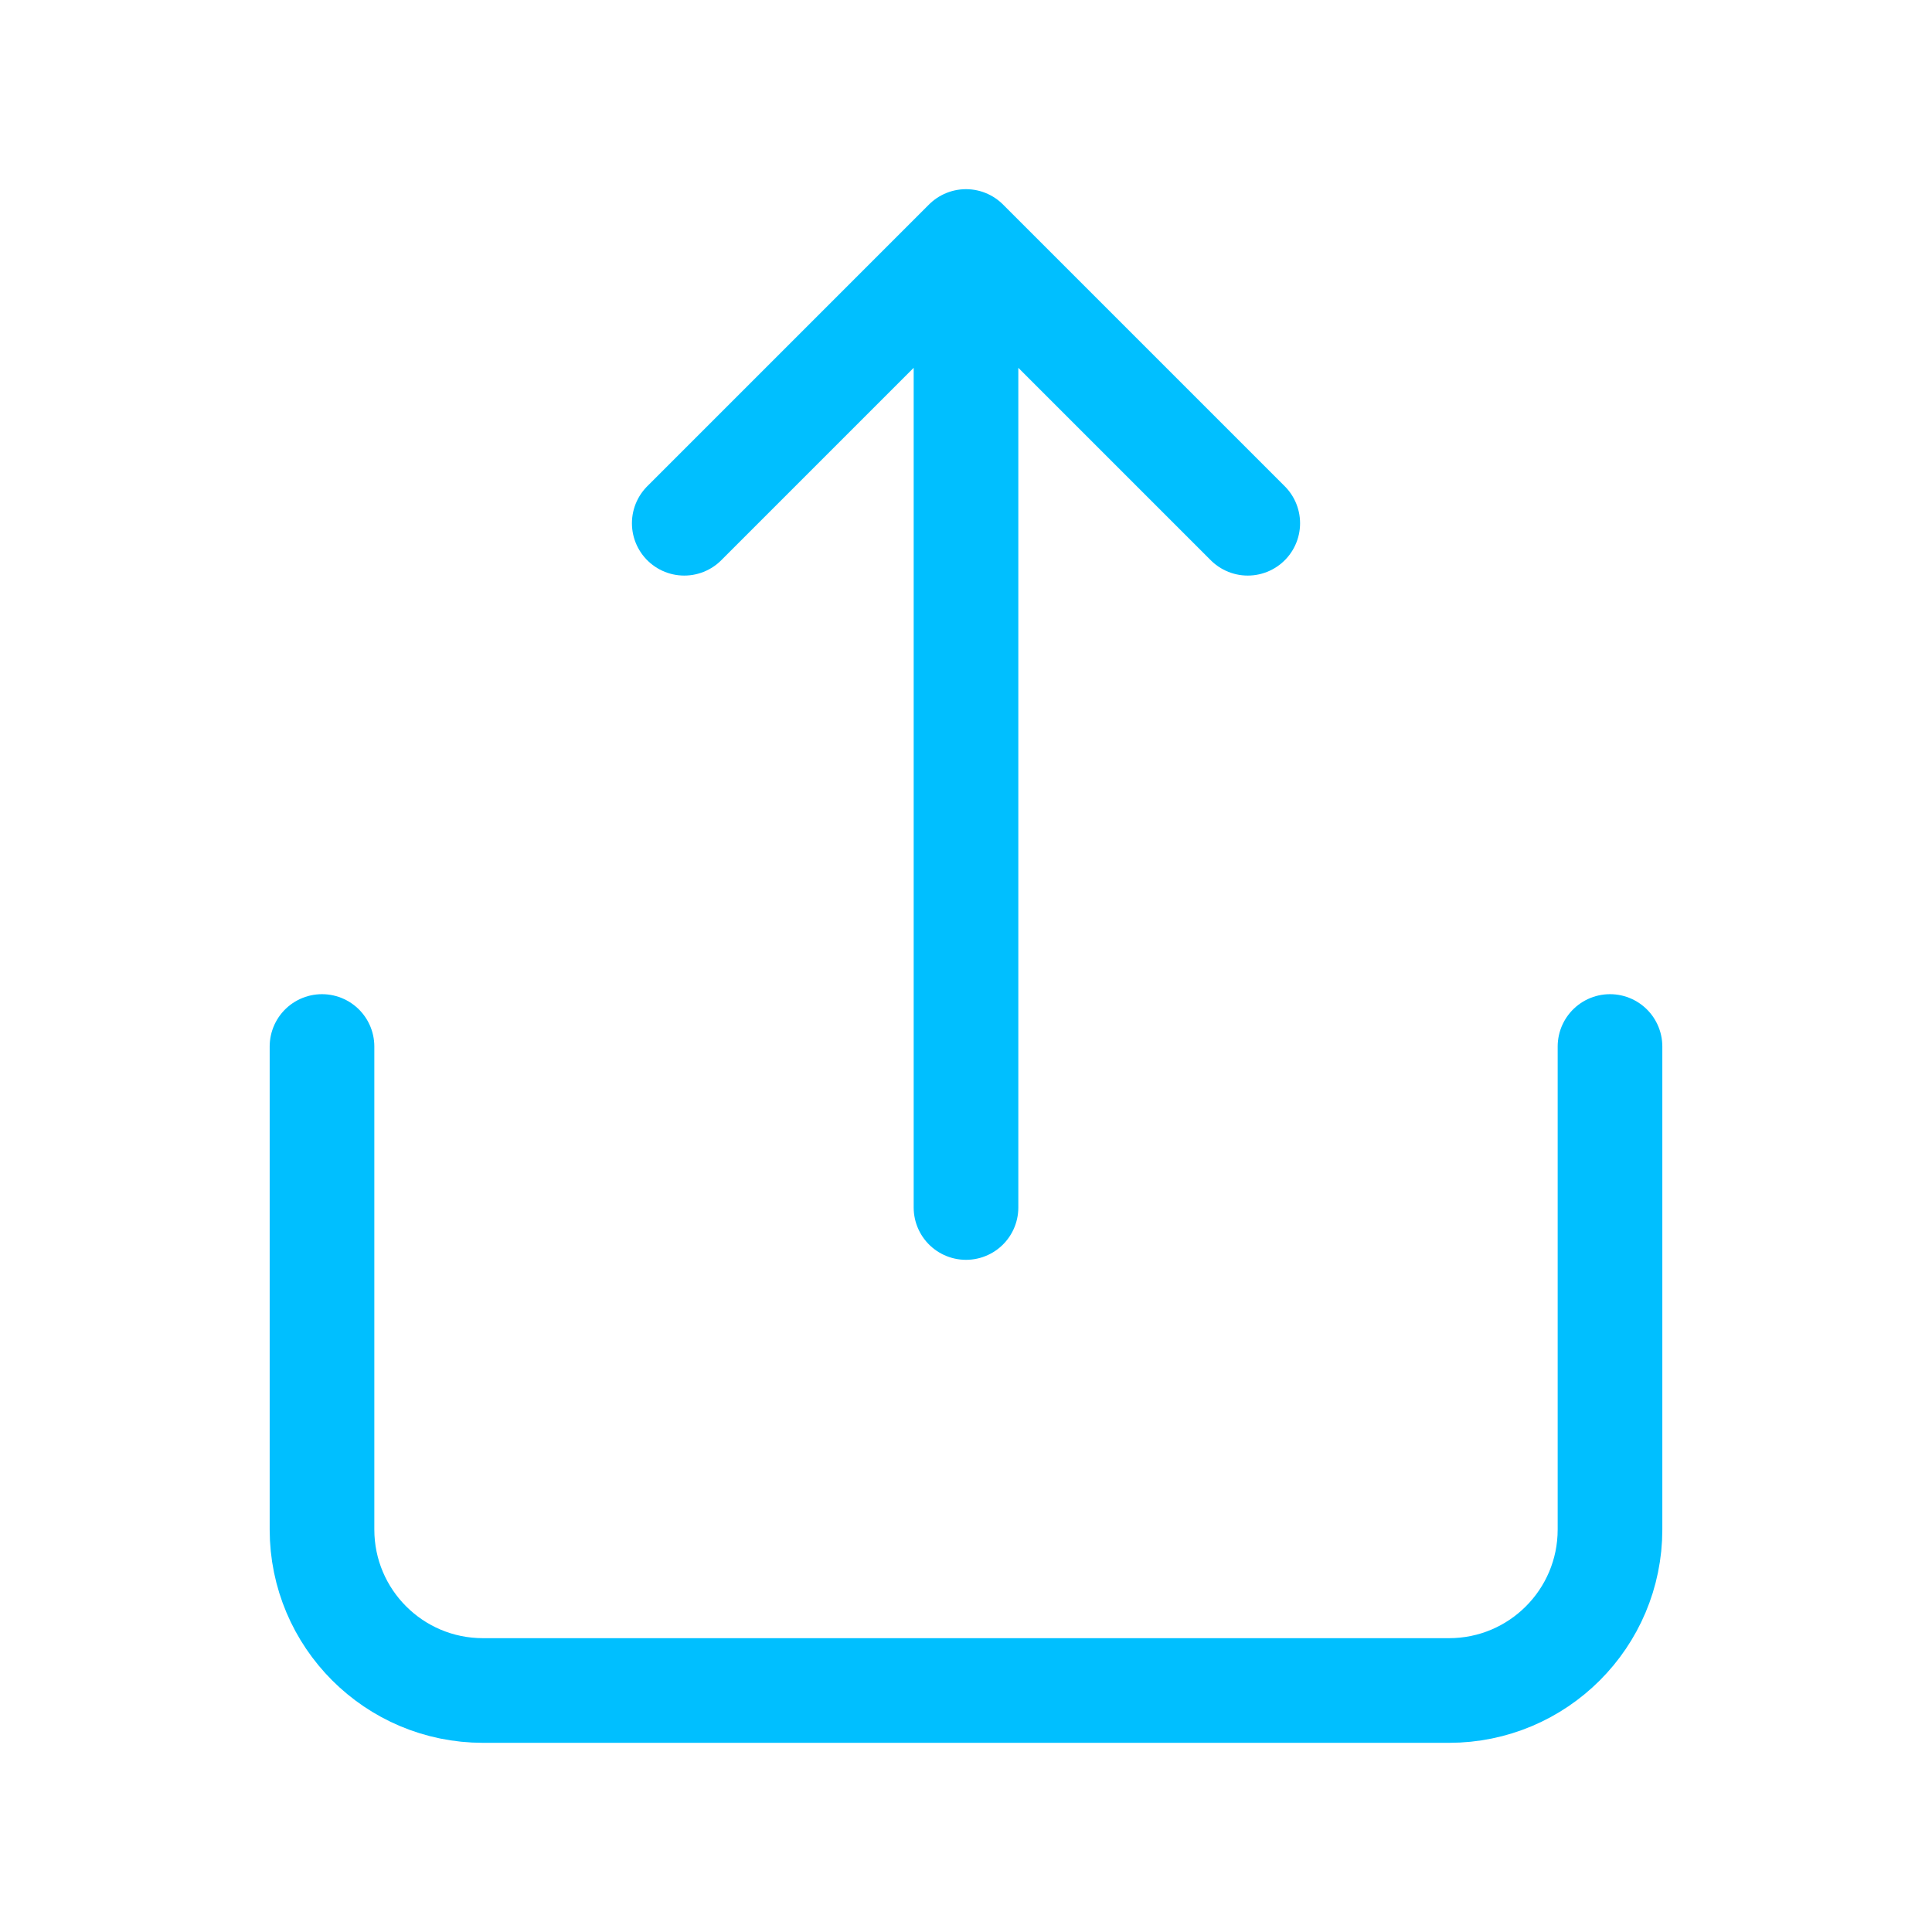 <?xml version="1.0" encoding="UTF-8"?><svg width="40px" height="40px" stroke-width="1.3" viewBox="0 0 24 24" fill="none" xmlns="http://www.w3.org/2000/svg" color="#00bfff"><path d="M20 13V19C20 20.105 19.105 21 18 21H6C4.895 21 4 20.105 4 19V13" stroke="#00bfff" stroke-width="1.3" stroke-linecap="round" stroke-linejoin="round"></path><path d="M12 15V3M12 3L8.5 6.5M12 3L15.5 6.5" stroke="#00bfff" stroke-width="1.3" stroke-linecap="round" stroke-linejoin="round"></path></svg>
